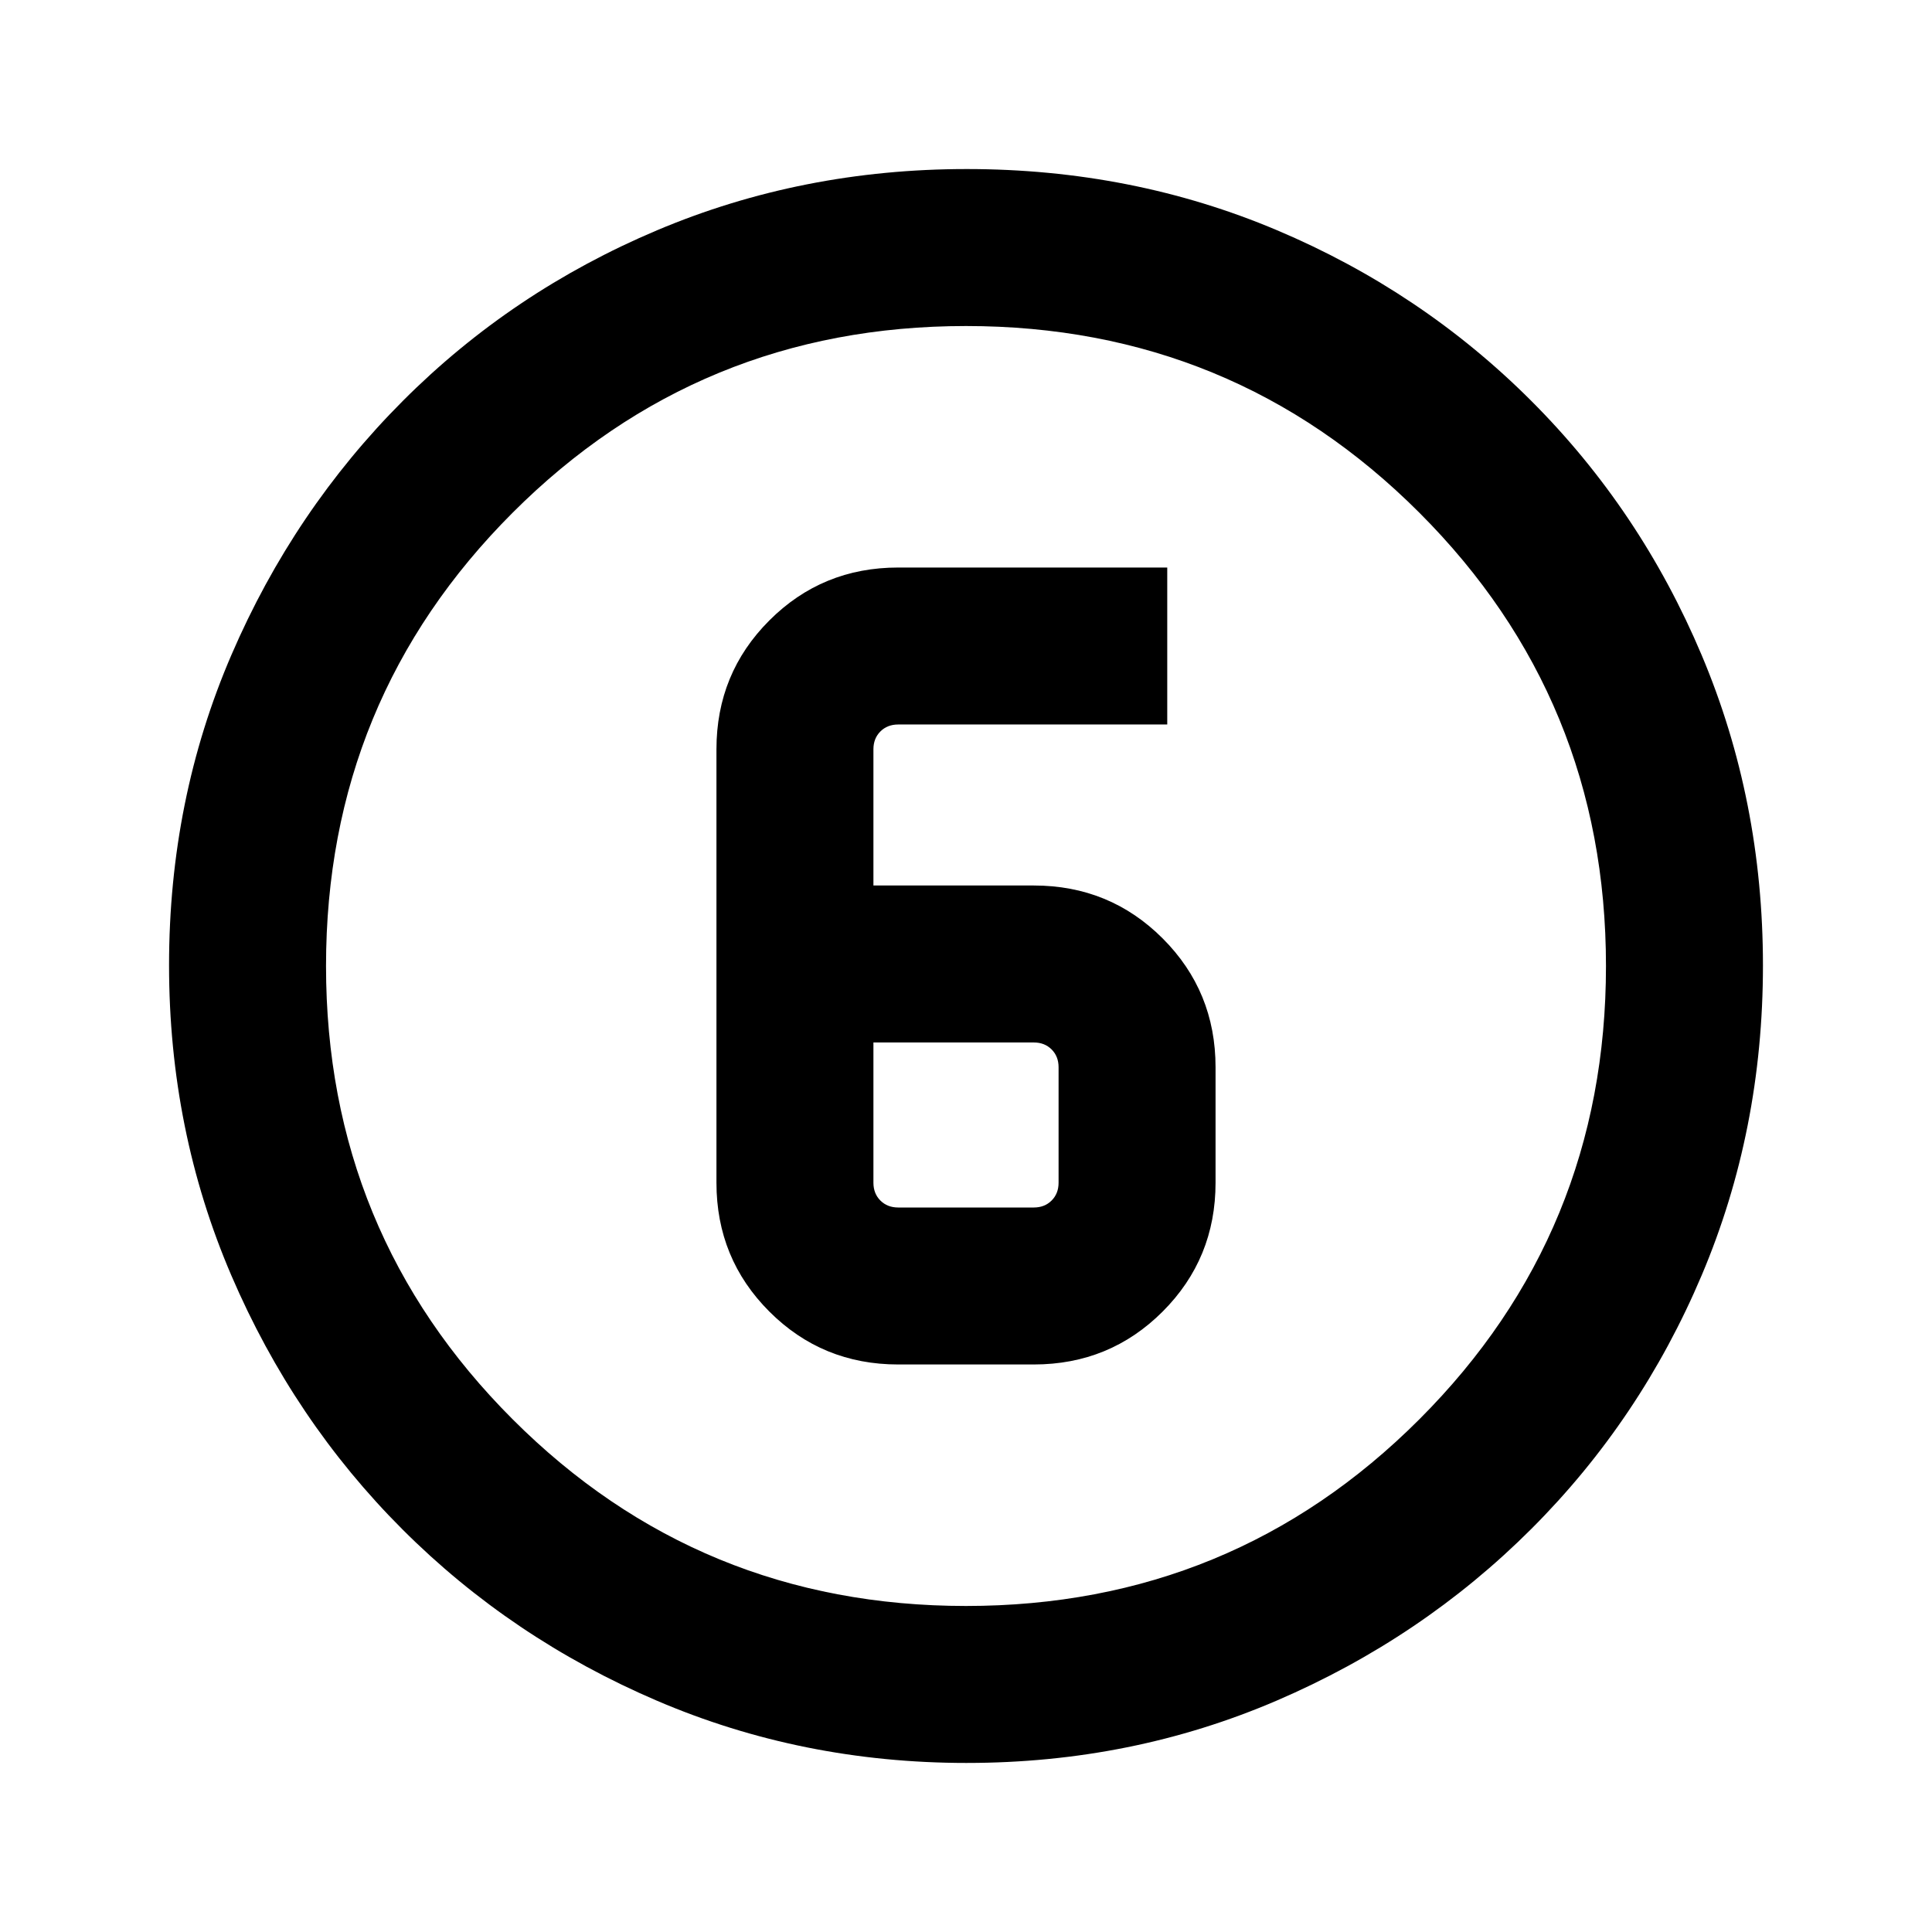 <svg xmlns="http://www.w3.org/2000/svg" height="20" viewBox="0 96 960 960" width="20"><path d="M480.343 971.999q-81.752 0-153.96-30.94-72.209-30.94-126.342-85.05-54.134-54.111-85.087-126.247-30.953-72.136-30.953-154.153 0-82.274 30.999-154.208 30.999-71.933 85.21-126.234 54.212-54.3 126.246-84.733 72.034-30.433 153.935-30.433 82.264 0 154.19 30.42 71.925 30.42 126.238 84.71 54.314 54.291 84.747 126.437 30.433 72.145 30.433 154.173t-30.42 153.896q-30.42 71.869-84.697 126.103-54.278 54.235-126.405 85.247-72.127 31.012-154.134 31.012ZM480 894q132.513 0 225.256-92.744Q798 708.513 798 576t-92.744-225.256Q612.513 258 480 258t-225.256 92.744Q162 443.487 162 576t92.744 225.256Q347.487 894 480 894Zm0-318Zm-33.692 197.999h67.384q37.733 0 64.02-26.287t26.287-64.02v-57.384q0-37.733-26.287-64.02t-64.02-26.287h-79.693v-67.693q0-5.385 3.462-8.847 3.462-3.462 8.847-3.462h133.691v-77.998H446.308q-37.733 0-64.02 26.287t-26.287 64.02v215.384q0 37.733 26.287 64.02t64.02 26.287Zm-12.309-160h79.693q5.385 0 8.847 3.462 3.462 3.462 3.462 8.847v57.384q0 5.385-3.462 8.847-3.462 3.462-8.847 3.462h-67.384q-5.385 0-8.847-3.462-3.462-3.462-3.462-8.847v-69.693Z"/></svg>